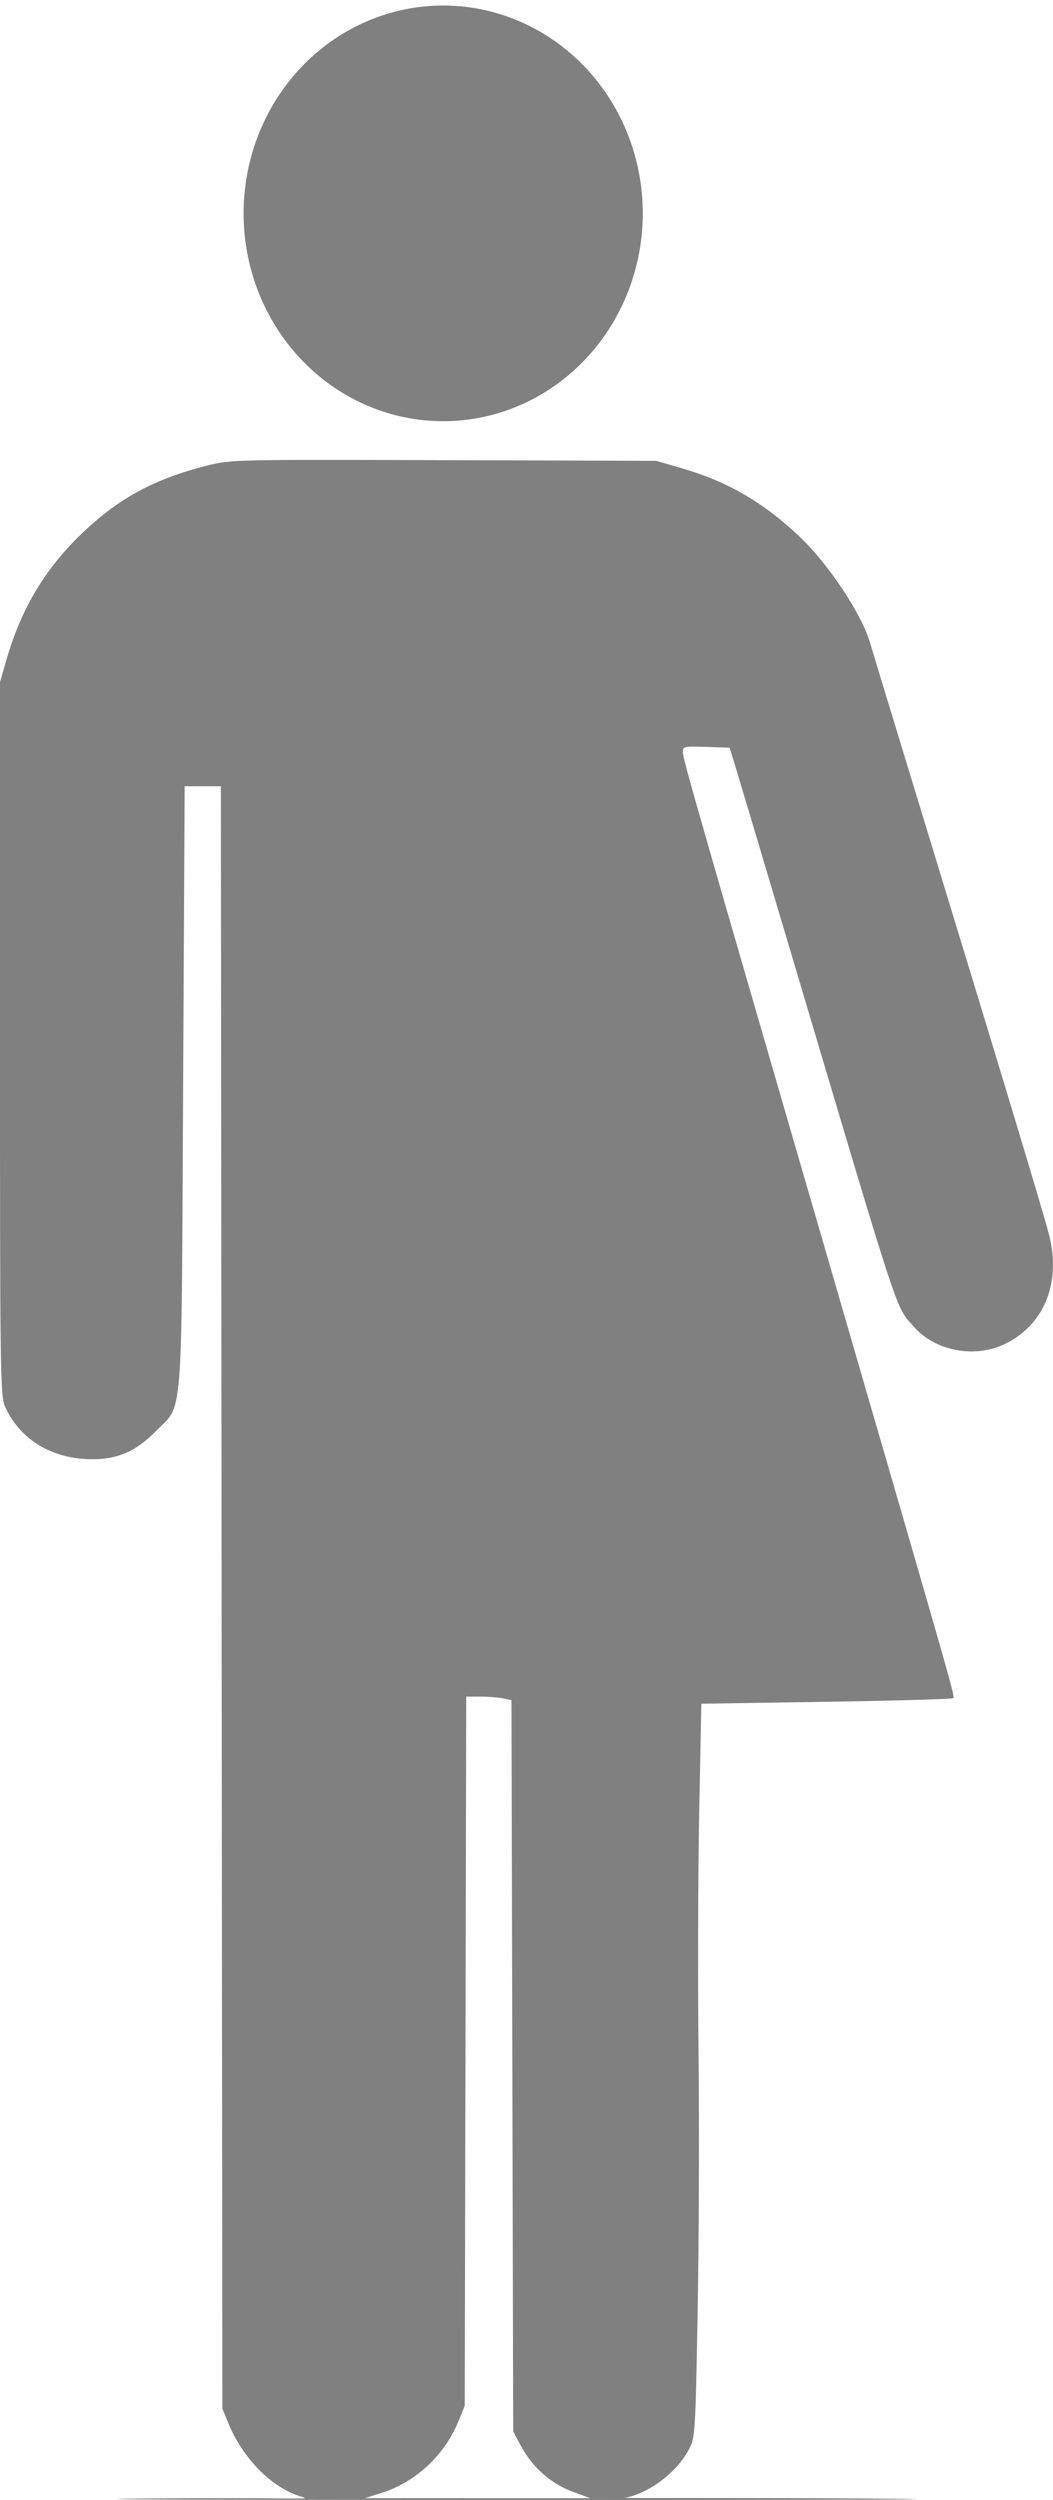 <?xml version="1.0" encoding="UTF-8" standalone="no"?>
<!-- Created with Inkscape (http://www.inkscape.org/) -->

<svg
   width="97.718mm"
   height="231.784mm"
   viewBox="0 0 97.718 231.784"
   version="1.1"
   id="svg1"
   xml:space="preserve"
   inkscape:version="1.4 (1:1.4+202410161351+e7c3feb100)"
   sodipodi:docname="person-icon-grey.svg"
   xmlns:inkscape="http://www.inkscape.org/namespaces/inkscape"
   xmlns:sodipodi="http://sodipodi.sourceforge.net/DTD/sodipodi-0.dtd"
   xmlns="http://www.w3.org/2000/svg"
   xmlns:svg="http://www.w3.org/2000/svg"><sodipodi:namedview
     id="namedview1"
     pagecolor="#ffffff"
     bordercolor="#666666"
     borderopacity="1.0"
     inkscape:showpageshadow="2"
     inkscape:pageopacity="0.0"
     inkscape:pagecheckerboard="0"
     inkscape:deskcolor="#d1d1d1"
     inkscape:document-units="mm"
     inkscape:zoom="0.35355339"
     inkscape:cx="-91.923881"
     inkscape:cy="408.70772"
     inkscape:window-width="2494"
     inkscape:window-height="1363"
     inkscape:window-x="0"
     inkscape:window-y="0"
     inkscape:window-maximized="1"
     inkscape:current-layer="layer1" /><defs
     id="defs1"><clipPath
       clipPathUnits="userSpaceOnUse"
       id="clipPath2"><rect
         style="fill:#818181;fill-opacity:0.512;stroke:none;stroke-width:0.565;stroke-linecap:round;stroke-linejoin:round;stroke-opacity:1;paint-order:stroke markers fill"
         id="rect3"
         width="104.395"
         height="230.867"
         x="304.14"
         y="54.463" /></clipPath><clipPath
       clipPathUnits="userSpaceOnUse"
       id="clipPath5"><rect
         style="fill:#818181;fill-opacity:0.512;stroke:none;stroke-width:0.565;stroke-linecap:round;stroke-linejoin:round;stroke-opacity:1;paint-order:stroke markers fill"
         id="rect5"
         width="117.693"
         height="197.097"
         x="43.468"
         y="62.594" /></clipPath></defs><g
     inkscape:label="Layer 1"
     inkscape:groupmode="layer"
     id="layer1"
     transform="translate(-52.727,-28.135)"><path
       d="m 93.888,70.798 c -19.603,-0.06 -19.745,-0.058 -22.029,0.525 -4.768,1.216 -8.008,2.954 -11.321,6.07 -3.546,3.336 -5.811,7.069 -7.201,11.869 l -0.611,2.112 v 33.073 c 0,30.829 0.031,33.142 0.459,34.088 1.306,2.887 4.006,4.66 7.42,4.872 2.723,0.168 4.596,-0.562 6.563,-2.558 2.589,-2.628 2.389,-0.121 2.553,-31.97 l 0.143,-27.847 h 1.68 1.68 l 0.069,75.208 0.069,75.208 0.567,1.381 c 1.252,3.05 3.883,5.945 6.777,6.785 1.163,0.337 -0.246,0.05 -14.753,0.172 -8.877,0.074 7.494,0.135 36.38,0.134 30.893,-4.8e-4 43.368,-0.057 30.295,-0.137 -12.224,-0.075 -22.092,-0.02 -21.916,-0.055 2.378,-0.473 4.879,-2.449 5.961,-4.519 0.565,-1.08 0.59,-1.481 0.797,-12.757 0.117,-6.403 0.154,-17.238 0.081,-24.077 -0.073,-6.839 -0.044,-16.9 0.064,-22.357 l 0.196,-9.922 11.601,-0.18 c 6.381,-0.099 11.671,-0.25 11.756,-0.335 0.183,-0.183 0.428,0.681 -11.04,-38.775 -12.891,-44.349 -14.037,-48.347 -14.037,-48.955 0,-0.511 0.131,-0.539 2.172,-0.467 l 2.173,0.077 0.49,1.587 c 0.269,0.873 2.633,8.791 5.253,17.595 10.273,34.521 9.613,32.517 11.354,34.5 1.96,2.233 5.561,2.941 8.35,1.643 3.651,-1.7 5.29,-5.535 4.251,-9.949 -0.381,-1.62 -3.913,-13.317 -12.619,-41.804 -2.068,-6.767 -3.879,-12.72 -4.024,-13.229 -0.764,-2.689 -3.863,-7.364 -6.589,-9.94 -3.345,-3.162 -6.691,-5.098 -10.925,-6.321 l -2.363,-0.683 z m 2.104,114.636 h 1.287 c 0.708,0 1.652,0.073 2.1,0.162 l 0.813,0.163 0.08,33.902 0.08,33.903 0.705,1.323 c 1.05,1.969 2.77,3.505 4.75,4.24 l 1.689,0.627 -10.451,-0.001 -10.451,-0.001 1.597,-0.506 c 3.124,-0.991 5.799,-3.49 7.07,-6.607 l 0.593,-1.455 0.069,-32.874 z"
       style="baseline-shift:baseline;display:inline;overflow:visible;vector-effect:none;fill:#808080;enable-background:accumulate;stop-color:#000000;stop-opacity:1"
       id="path6" /><path
       d="M 93.855,28.647 A 18.522,19.27 0 0 0 75.333,47.917 18.522,19.27 0 0 0 93.855,67.188 18.522,19.27 0 0 0 112.376,47.917 18.522,19.27 0 0 0 93.855,28.647 Z"
       style="baseline-shift:baseline;display:inline;overflow:visible;vector-effect:none;fill:#808080;stroke-linecap:round;stroke-linejoin:round;paint-order:stroke markers fill;enable-background:accumulate;stop-color:#000000;stop-opacity:1"
       id="path5" /></g></svg>
